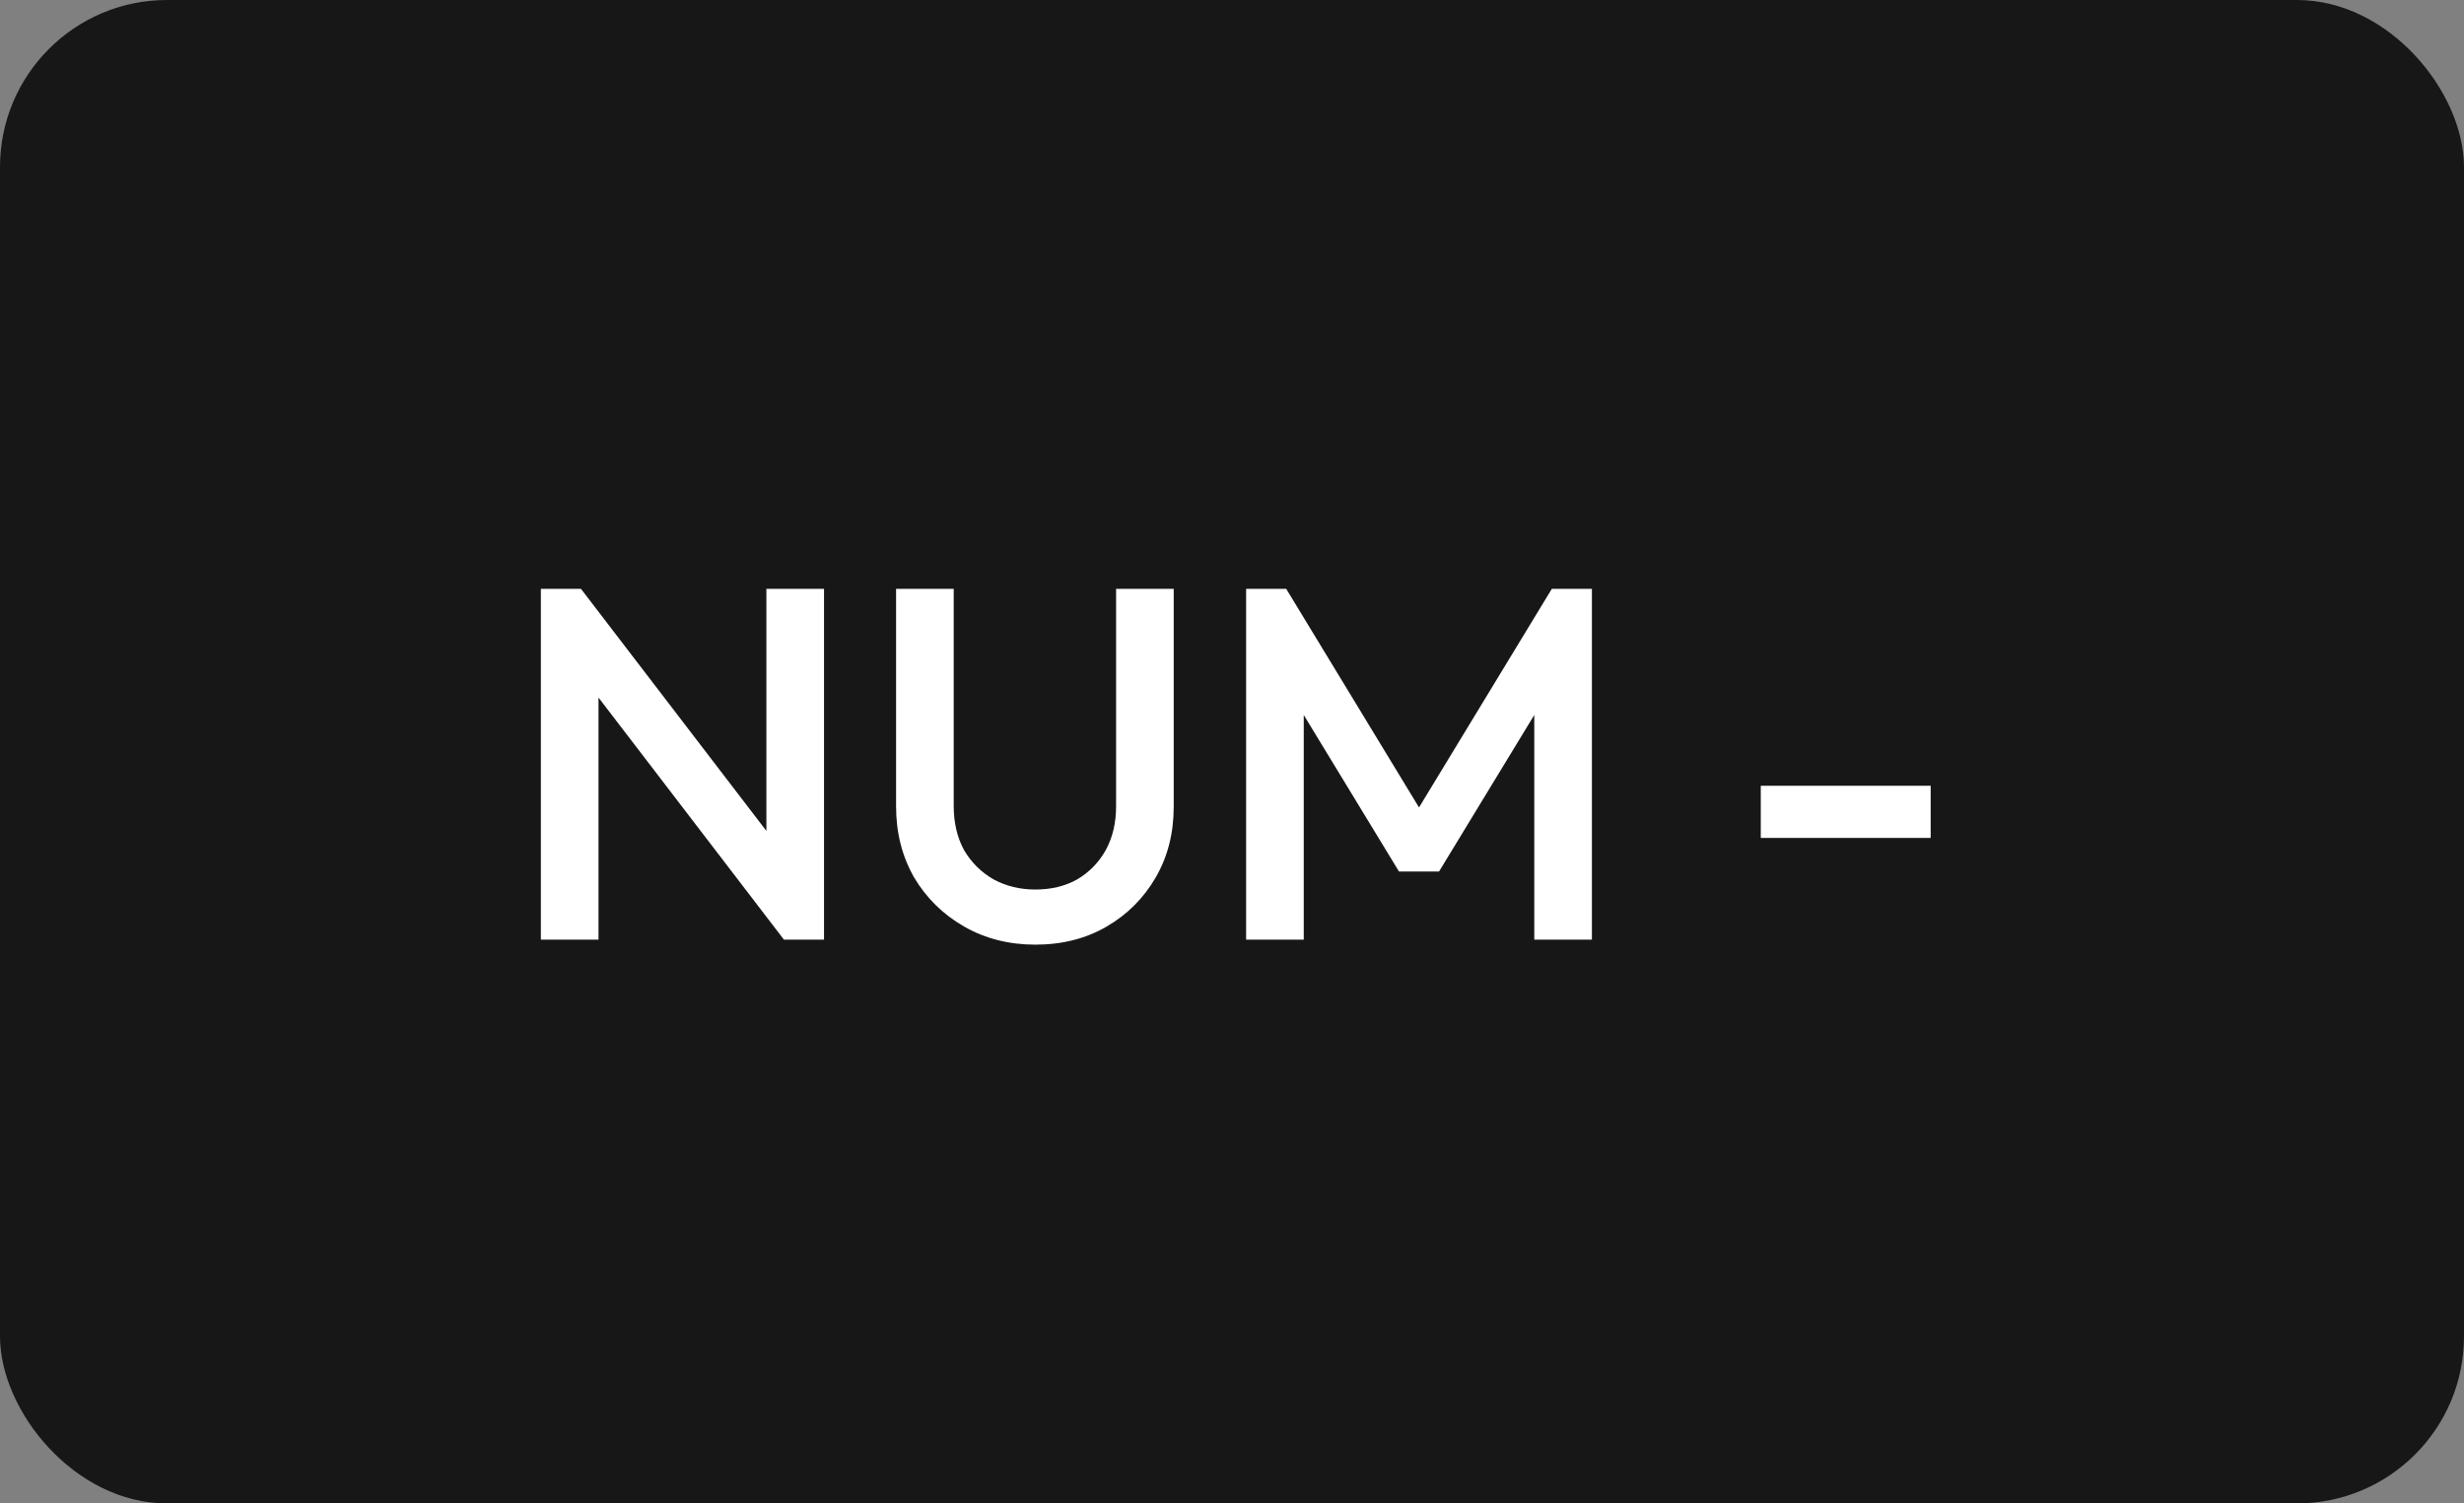 <svg width="118" height="72" viewBox="0 0 118 72" fill="none" xmlns="http://www.w3.org/2000/svg">
<rect x="0" y="0" width="118" height="72" fill="#808080" stroke="none"/>
<rect width="118" height="72" rx="8" fill="#171717"/>
<path d="M25.902 45V28.2H27.822L28.662 31.368V45H25.902ZM37.542 45L27.486 31.872L27.822 28.2L37.878 41.328L37.542 45ZM37.542 45L36.702 42.048V28.2H39.462V45H37.542ZM49.585 45.24C48.321 45.24 47.185 44.952 46.177 44.376C45.169 43.8 44.369 43.016 43.777 42.024C43.201 41.016 42.913 39.88 42.913 38.616V28.2H45.673V38.592C45.673 39.408 45.841 40.12 46.177 40.728C46.529 41.32 47.001 41.784 47.593 42.12C48.185 42.44 48.849 42.6 49.585 42.6C50.337 42.6 51.001 42.44 51.577 42.12C52.153 41.784 52.609 41.32 52.945 40.728C53.281 40.12 53.449 39.416 53.449 38.616V28.2H56.209V38.64C56.209 39.904 55.921 41.032 55.345 42.024C54.769 43.016 53.985 43.8 52.993 44.376C52.001 44.952 50.865 45.24 49.585 45.24ZM59.676 45V28.2H61.596L68.58 39.696H67.332L74.316 28.2H76.236V45H73.476V33.048L74.1 33.216L68.916 41.736H66.996L61.812 33.216L62.436 33.048V45H59.676ZM84.323 40.128V37.632H92.459V40.128H84.323Z" fill="white"/>
</svg>
